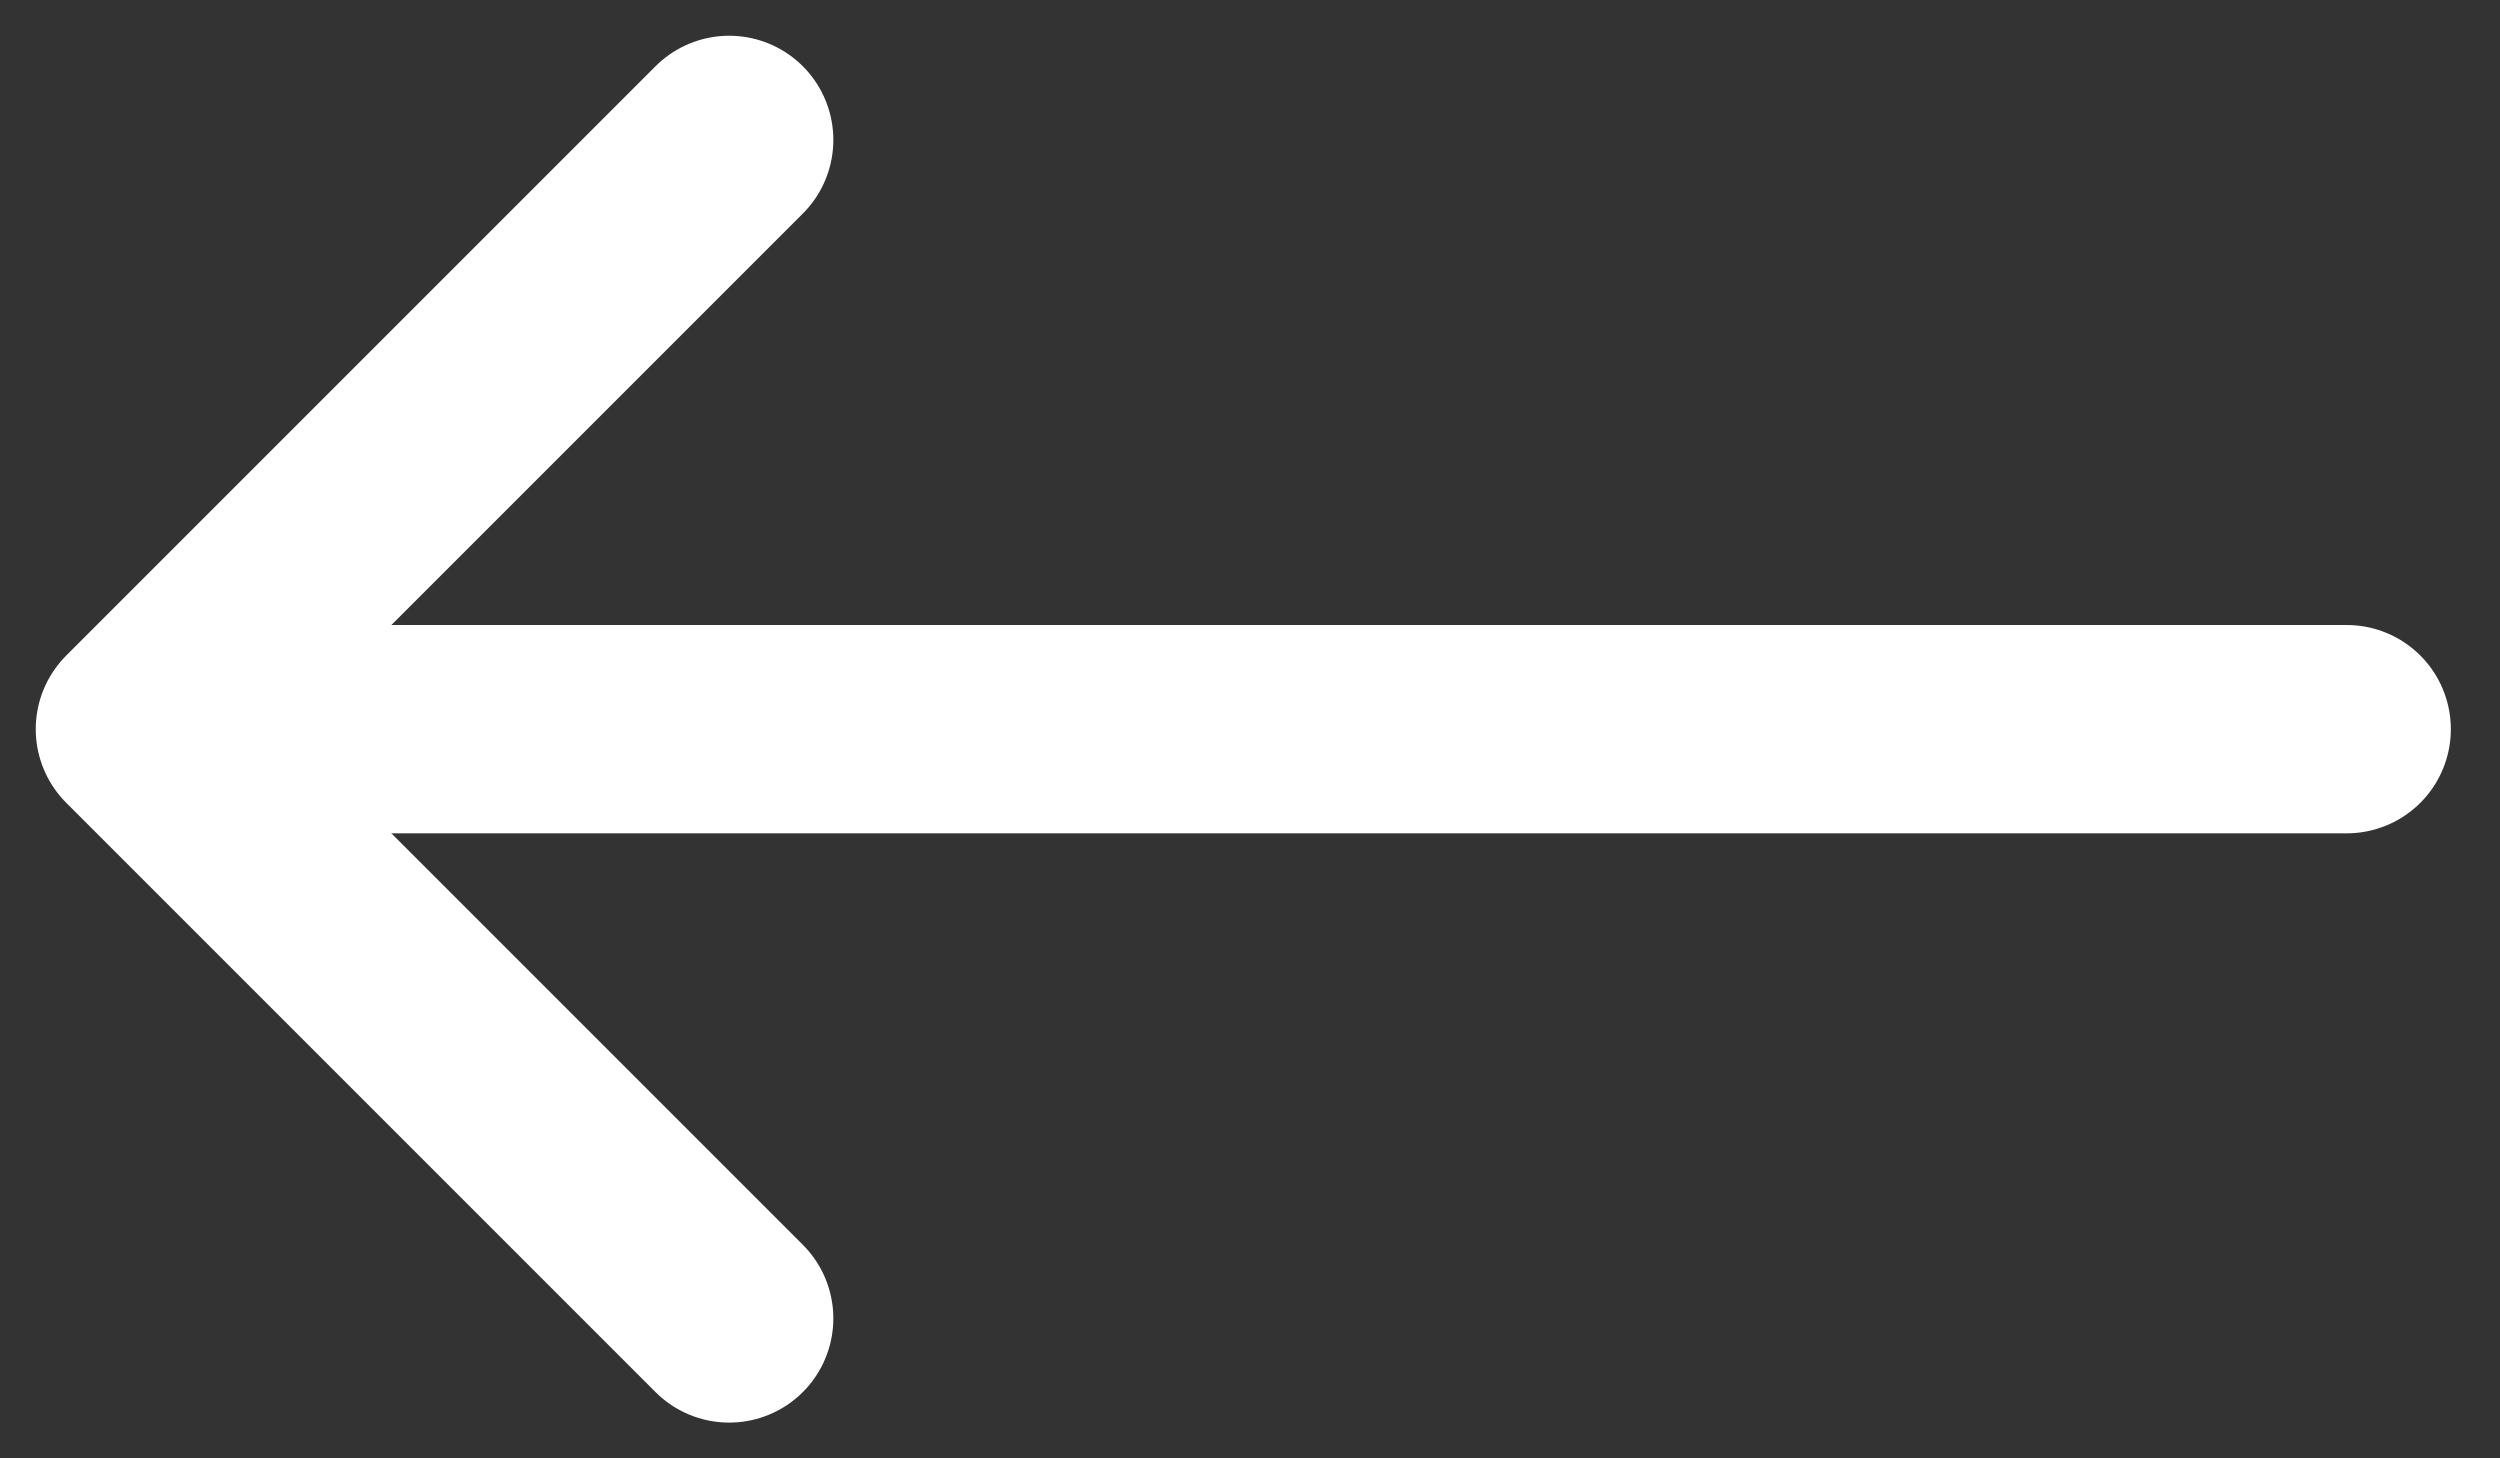 <?xml version="1.0" encoding="UTF-8"?>
<svg width="24px" height="14px" viewBox="0 0 24 14" version="1.1" xmlns="http://www.w3.org/2000/svg" xmlns:xlink="http://www.w3.org/1999/xlink">
    <rect x="0" y="0" width="24" height="14" fill="#333333" stroke="none"/>
    <!-- Generator: Sketch 41.2 (35397) - http://www.bohemiancoding.com/sketch -->
    <title>arrow__right--white</title>
    <desc>Created with Sketch.</desc>
    <defs></defs>
    <g id="Page-1" stroke="none" stroke-width="1" fill="none" fill-rule="evenodd" stroke-linecap="round" stroke-linejoin="round">
        <g id="arrow__right--white" stroke="#FFFFFF" stroke-width="2">
            <path d="M1.5,7 L22.528,7" id="Line"></path>
            <polyline id="Rectangle" transform="translate(7, 7) rotate(-315) translate(-7, -7) " points="11 11 3 11 3 3 3 3"></polyline>
        </g>
    </g>
</svg>